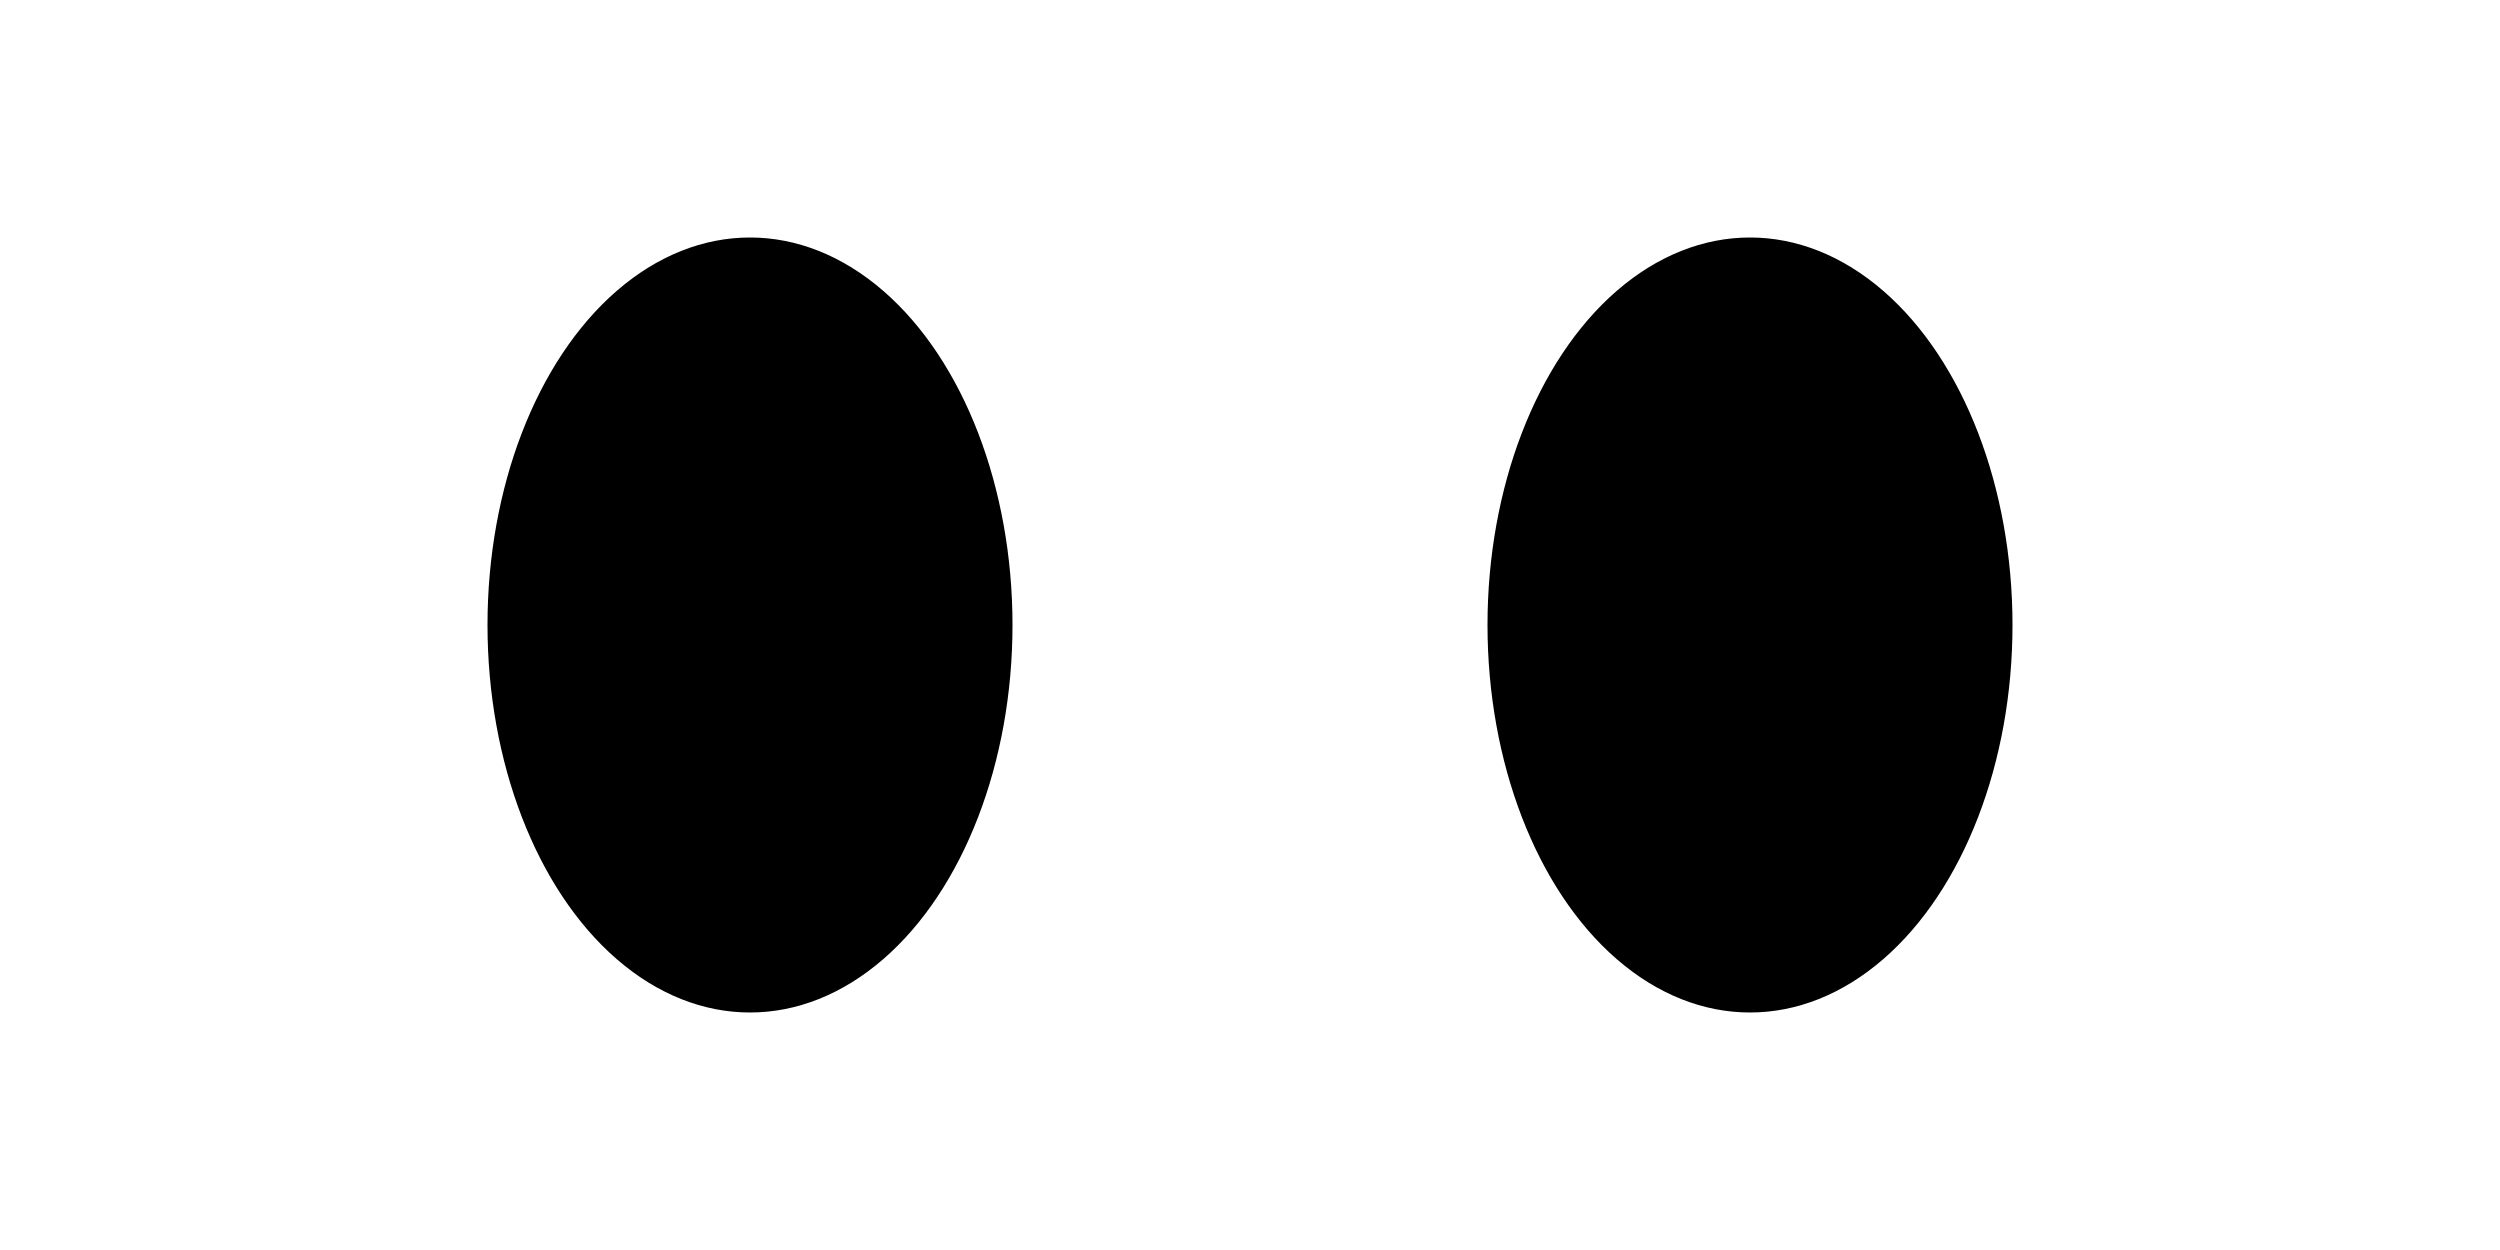  <svg xmlns="http://www.w3.org/2000/svg" width="100" height="50">
<style>
.eye {
  fill: black;
  stroke: black;
  stroke-width: 1;
}
</style>
<ellipse class="eye" cx="30" cy="25" rx="10" ry="15" />
<ellipse class="eye" cx="70" cy="25" rx="10" ry="15" />
</svg>